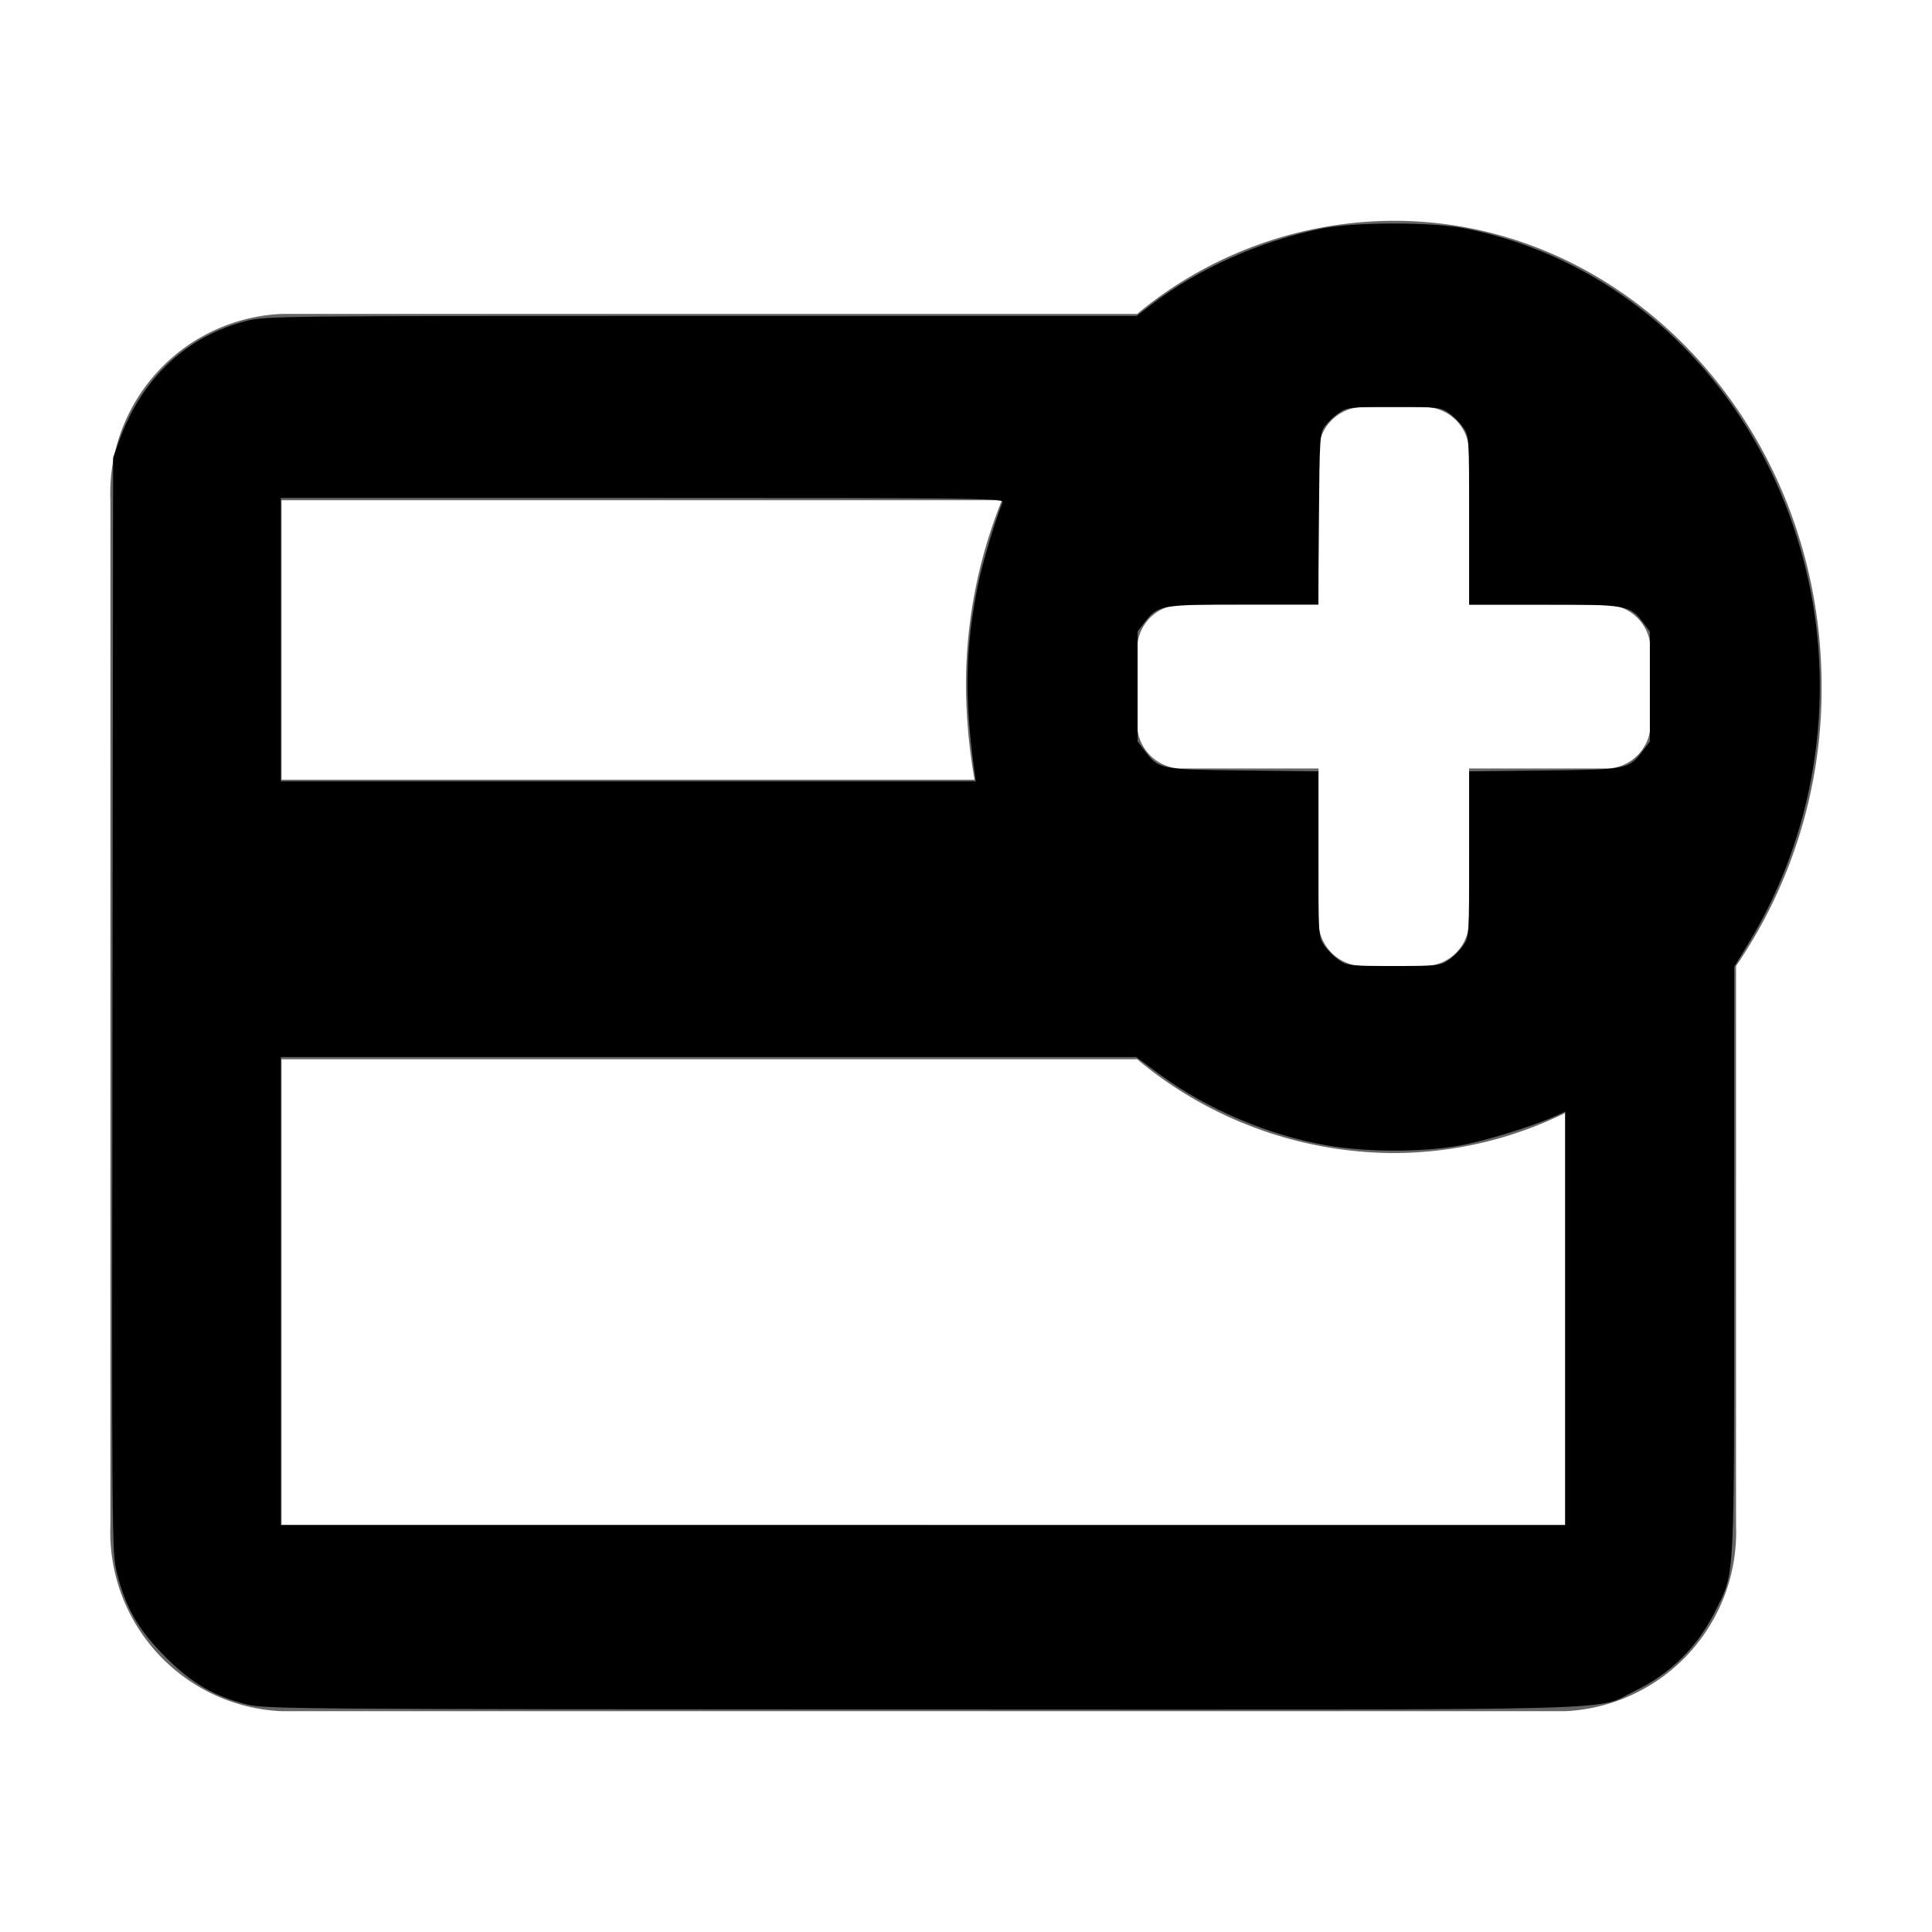 <?xml version="1.0" encoding="UTF-8" standalone="no"?>
<svg
   id="credit_card_add"
   width="35"
   height="35"
   viewBox="0 0 35 35"
   version="1.1"
   sodipodi:docname="credit_card_add.svg"
   inkscape:version="1.2.2 (b0a8486541, 2022-12-01)"
   xmlns:inkscape="http://www.inkscape.org/namespaces/inkscape"
   xmlns:sodipodi="http://sodipodi.sourceforge.net/DTD/sodipodi-0.dtd"
   xmlns="http://www.w3.org/2000/svg"
   xmlns:svg="http://www.w3.org/2000/svg">
  <defs
     id="defs7" />
  <sodipodi:namedview
     id="namedview5"
     pagecolor="#ffffff"
     bordercolor="#000000"
     borderopacity="0.25"
     inkscape:showpageshadow="2"
     inkscape:pageopacity="0.0"
     inkscape:pagecheckerboard="0"
     inkscape:deskcolor="#d1d1d1"
     showgrid="false"
     inkscape:zoom="21.228571"
     inkscape:cx="17.5"
     inkscape:cy="17.5"
     inkscape:window-width="1920"
     inkscape:window-height="1008"
     inkscape:window-x="0"
     inkscape:window-y="0"
     inkscape:window-maximized="1"
     inkscape:current-layer="credit_card_add" />
  <rect
     id="Bounding_box"
     data-name="Bounding box"
     width="35"
     height="35"
     fill="rgba(255,255,255,0)" />
  <path
     id="Icon_color"
     data-name="Icon color"
     d="M26.35,27H3.1A3.25,3.25,0,0,1,0,23.625V5.062A3.25,3.25,0,0,1,3.1,1.687H18.6A7.315,7.315,0,0,1,23.219,0h.032C27.524,0,31,3.785,31,8.438A8.885,8.885,0,0,1,29.45,13.5V23.625A3.25,3.25,0,0,1,26.35,27ZM3.1,15.187h0v8.438H26.35v-7.46a7.072,7.072,0,0,1-3.117.724,7.29,7.29,0,0,1-4.633-1.7H3.1ZM19.375,6.953A.812.812,0,0,0,18.6,7.8V9.079a.812.812,0,0,0,.776.843h2.511v2.734a.813.813,0,0,0,.774.844h1.179a.813.813,0,0,0,.774-.844V9.922h2.511a.812.812,0,0,0,.776-.843V7.8a.812.812,0,0,0-.776-.843H24.614V4.219a.813.813,0,0,0-.774-.844H22.661a.813.813,0,0,0-.774.844V6.953ZM3.1,5.062h0v5.063H15.655A10.08,10.08,0,0,1,15.5,8.438a8.907,8.907,0,0,1,.651-3.376H3.1Z"
     transform="translate(2 4)"
     fill="#656565" />
  <path
     style="fill:#000000;stroke-width:0.047"
     d="M 4.486,30.881 C 3.883,30.733 3.469,30.492 2.99,30.01 2.504,29.522 2.275,29.124 2.119,28.498 2.026,28.125 2.024,27.988 2.037,18.206 L 2.049,8.291 2.159,7.985 C 2.567,6.853 3.374,6.093 4.464,5.814 4.809,5.726 5.067,5.723 12.706,5.723 h 7.886 l 0.267,-0.205 c 0.85,-0.653 1.978,-1.156 3.095,-1.38 0.592,-0.118 1.995,-0.118 2.587,0 3.079,0.616 5.482,3.071 6.214,6.348 0.5,2.236 0.11,4.637 -1.069,6.585 l -0.268,0.443 -8.19e-4,5.304 c -9.1e-4,5.907 0.013,5.643 -0.325,6.334 -0.331,0.677 -0.821,1.167 -1.488,1.488 -0.744,0.359 0.314,0.332 -12.916,0.328 -11.226,-0.003 -11.88,-0.008 -12.204,-0.088 z M 28.358,23.882 V 20.137 l -0.177,0.08 c -0.424,0.191 -1.299,0.46 -1.755,0.539 -0.687,0.12 -1.662,0.118 -2.381,-0.005 -1.059,-0.181 -2.193,-0.663 -3.048,-1.296 L 20.584,19.149 H 12.836 5.087 v 4.24 4.24 H 16.723 28.358 Z M 26.242,17.393 c 0.087,-0.059 0.207,-0.179 0.266,-0.266 0.106,-0.157 0.107,-0.177 0.107,-1.656 v -1.497 l 1.354,-0.015 c 1.512,-0.017 1.535,-0.021 1.788,-0.353 l 0.132,-0.173 V 12.436 11.44 L 29.762,11.273 C 29.525,10.963 29.467,10.952 27.962,10.952 H 26.615 V 9.428 c 0,-1.507 -0.001,-1.526 -0.107,-1.683 C 26.449,7.658 26.329,7.538 26.242,7.479 26.091,7.378 26.038,7.372 25.249,7.372 c -0.787,0 -0.843,0.006 -0.99,0.106 -0.086,0.058 -0.2,0.166 -0.254,0.239 -0.095,0.128 -0.099,0.195 -0.112,1.684 l -0.014,1.551 h -1.345 c -1.503,0 -1.561,0.01 -1.798,0.321 l -0.127,0.166 v 0.997 0.997 l 0.132,0.173 c 0.253,0.332 0.276,0.336 1.788,0.353 l 1.354,0.015 v 1.497 c 0,1.479 0.001,1.499 0.107,1.656 0.059,0.087 0.179,0.207 0.266,0.266 0.15,0.101 0.203,0.107 0.993,0.107 0.789,0 0.842,-0.006 0.993,-0.107 z m -8.598,-3.485 c -0.174,-1.296 -0.155,-2.185 0.071,-3.303 0.08,-0.394 0.299,-1.134 0.446,-1.502 0.031,-0.078 -0.298,-0.082 -6.52,-0.082 H 5.087 v 2.567 2.567 h 6.295 6.295 z"
     id="path305" />
</svg>
